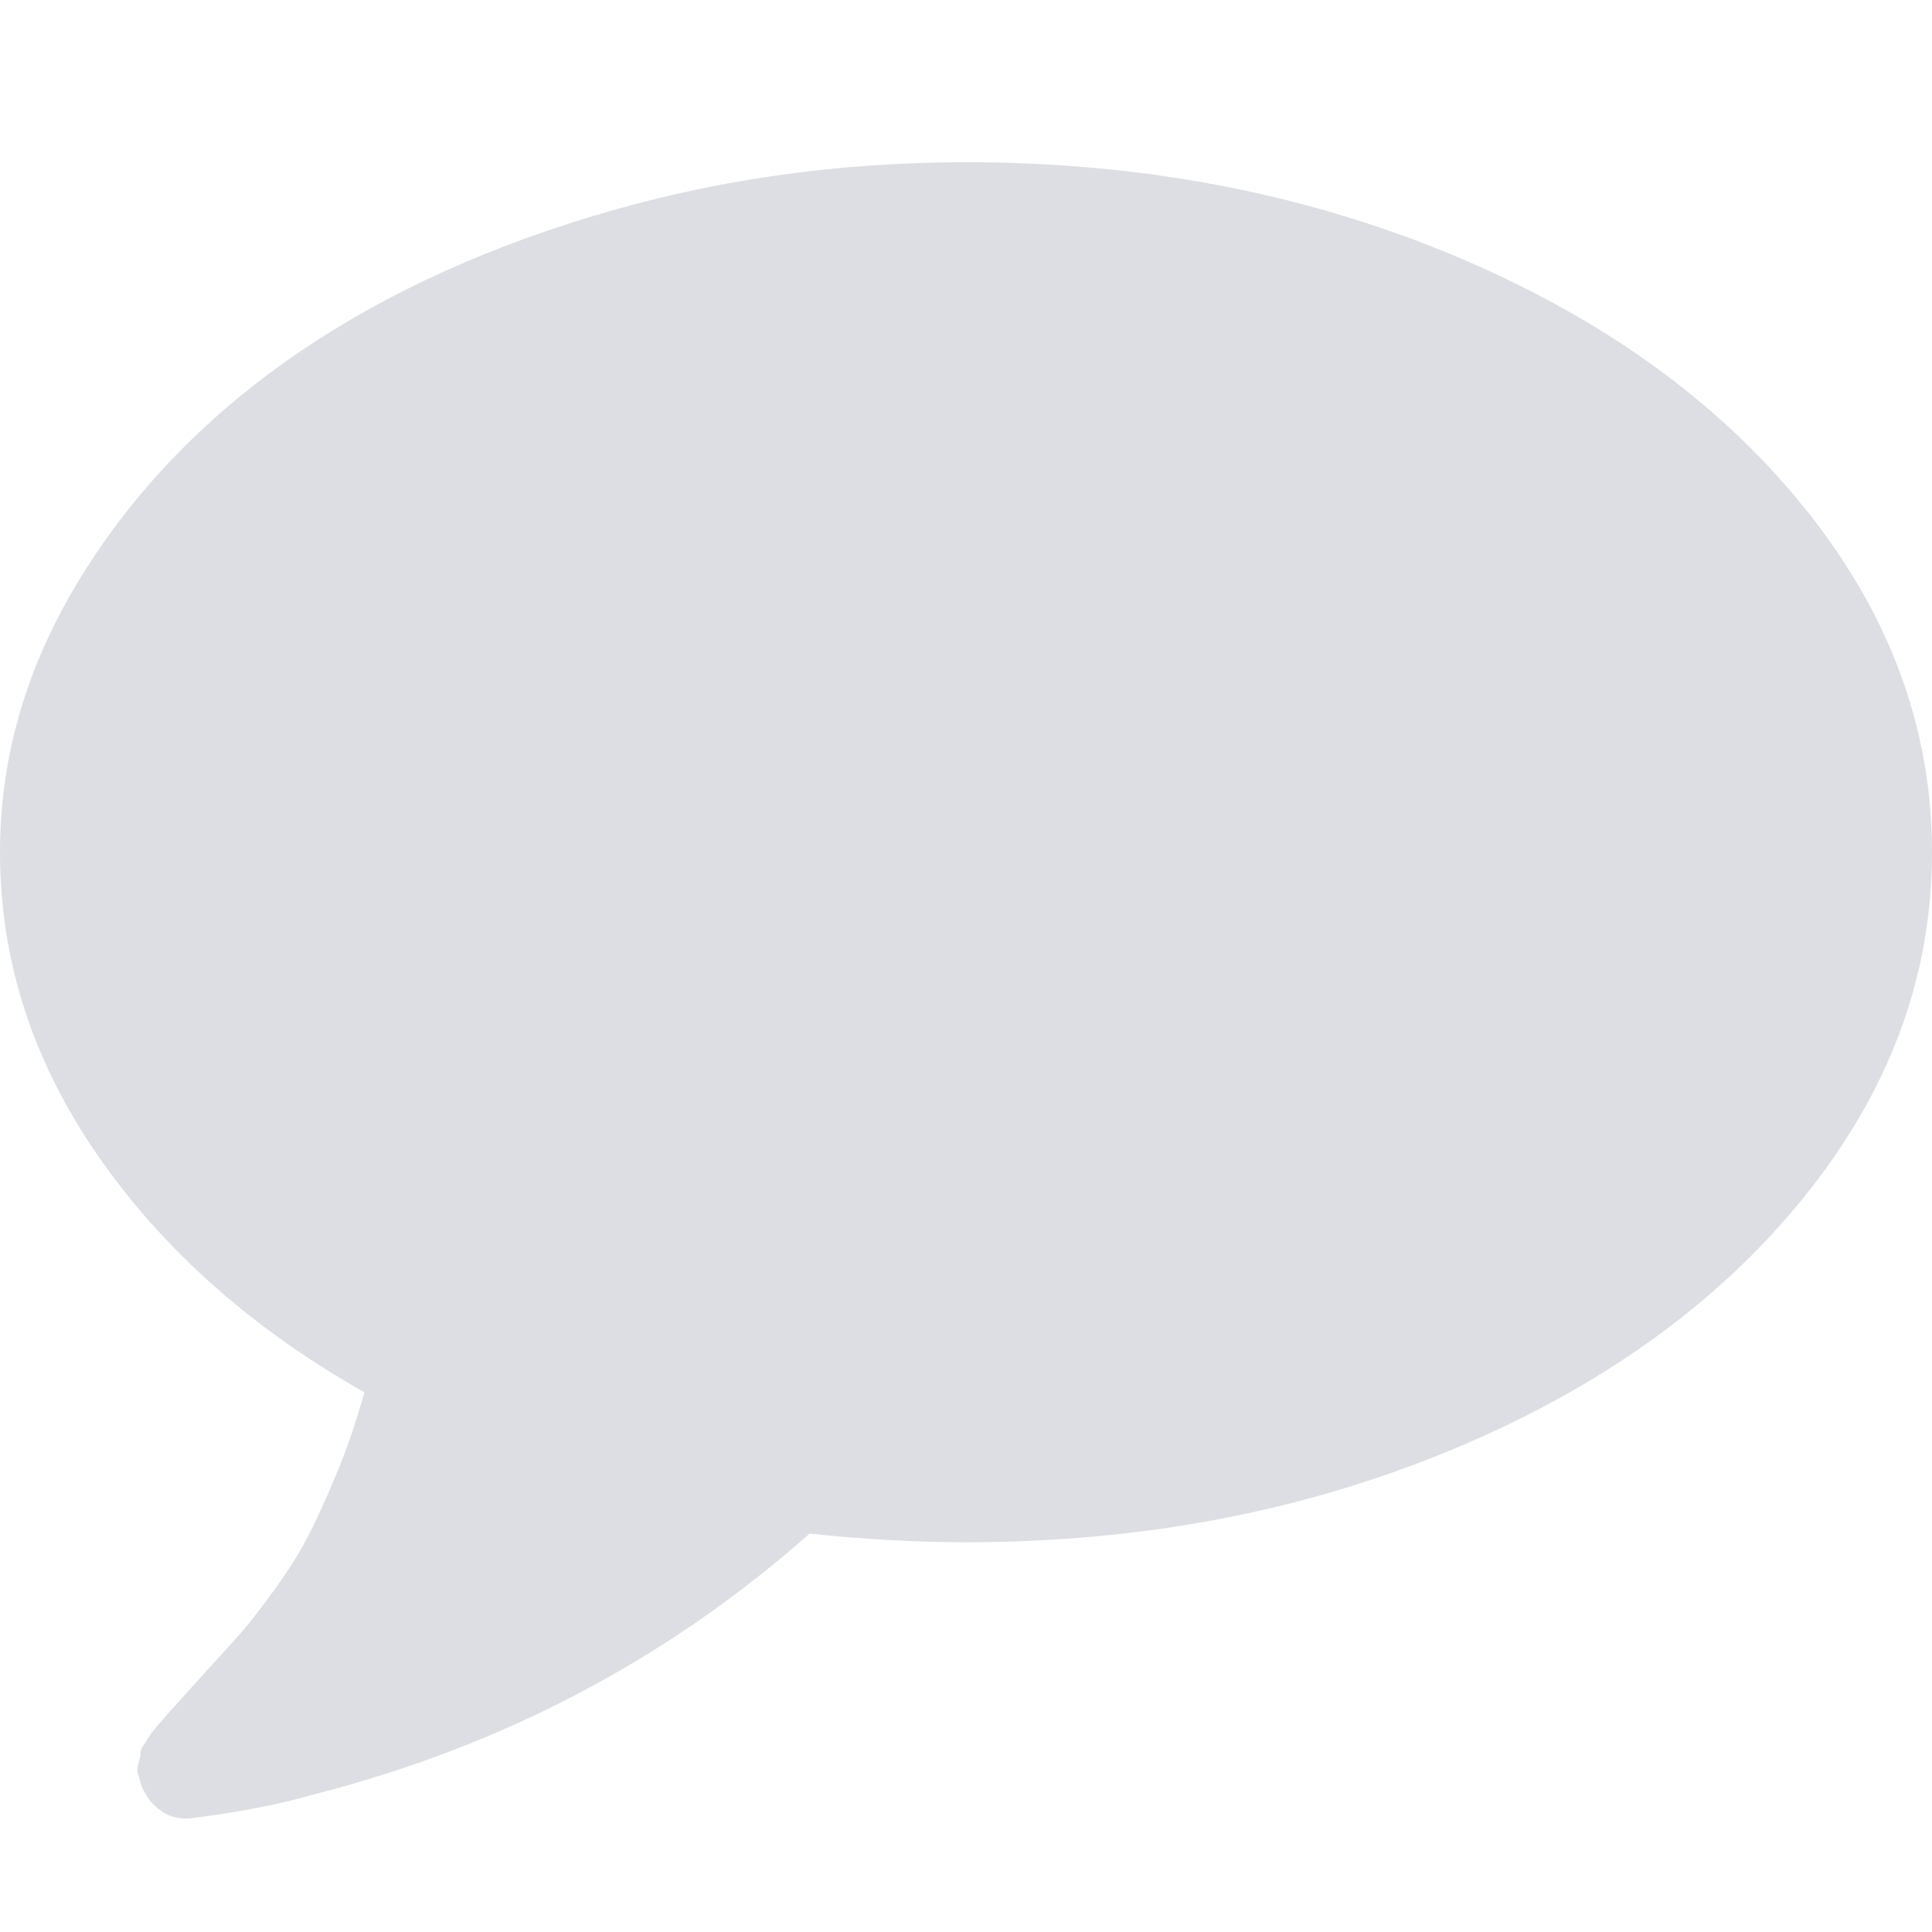 <?xml version="1.0" encoding="utf-8"?>
<!-- Generator: Adobe Illustrator 16.0.0, SVG Export Plug-In . SVG Version: 6.00 Build 0)  -->
<!DOCTYPE svg PUBLIC "-//W3C//DTD SVG 1.1//EN" "http://www.w3.org/Graphics/SVG/1.1/DTD/svg11.dtd">
<svg version="1.1" id="Layer_1" xmlns="http://www.w3.org/2000/svg" xmlns:xlink="http://www.w3.org/1999/xlink" x="0px" y="0px"
	 width="36px" height="36px" viewBox="0 0 36 36" enable-background="new 0 0 36 36" xml:space="preserve">
<g>
	<path fill="#DCDEE3" d="M33.589,9.421C35.196,11.397,36,13.55,36,15.88c0,2.33-0.804,4.483-2.411,6.458
		c-1.606,1.976-3.79,3.536-6.549,4.681s-5.772,1.718-9.04,1.718c-0.938,0-1.908-0.054-2.913-0.161
		c-2.651,2.344-5.732,3.965-9.241,4.861c-0.657,0.188-1.42,0.336-2.291,0.443c-0.228,0.025-0.432-0.034-0.613-0.182
		c-0.181-0.147-0.298-0.342-0.352-0.582v-0.021c-0.04-0.054-0.043-0.134-0.01-0.241c0.033-0.107,0.047-0.174,0.04-0.201
		c-0.007-0.026,0.023-0.09,0.09-0.19s0.107-0.161,0.121-0.181s0.061-0.077,0.141-0.171c0.081-0.094,0.134-0.154,0.161-0.181
		c0.094-0.107,0.301-0.338,0.623-0.693c0.321-0.355,0.552-0.609,0.693-0.764s0.348-0.418,0.623-0.793
		c0.274-0.375,0.492-0.717,0.653-1.025c0.161-0.307,0.341-0.703,0.542-1.185c0.201-0.481,0.375-0.991,0.522-1.526
		c-2.103-1.192-3.76-2.666-4.972-4.42C0.606,19.771,0,17.889,0,15.88c0-1.741,0.475-3.405,1.426-4.992
		c0.951-1.587,2.23-2.957,3.837-4.108c1.607-1.152,3.522-2.066,5.746-2.742C13.231,3.361,15.563,3.023,18,3.023
		c3.268,0,6.281,0.573,9.04,1.718S31.982,7.446,33.589,9.421z"/>
</g>
<g>
</g>
<g>
</g>
<g>
</g>
<g>
</g>
<g>
</g>
<g>
</g>
</svg>
